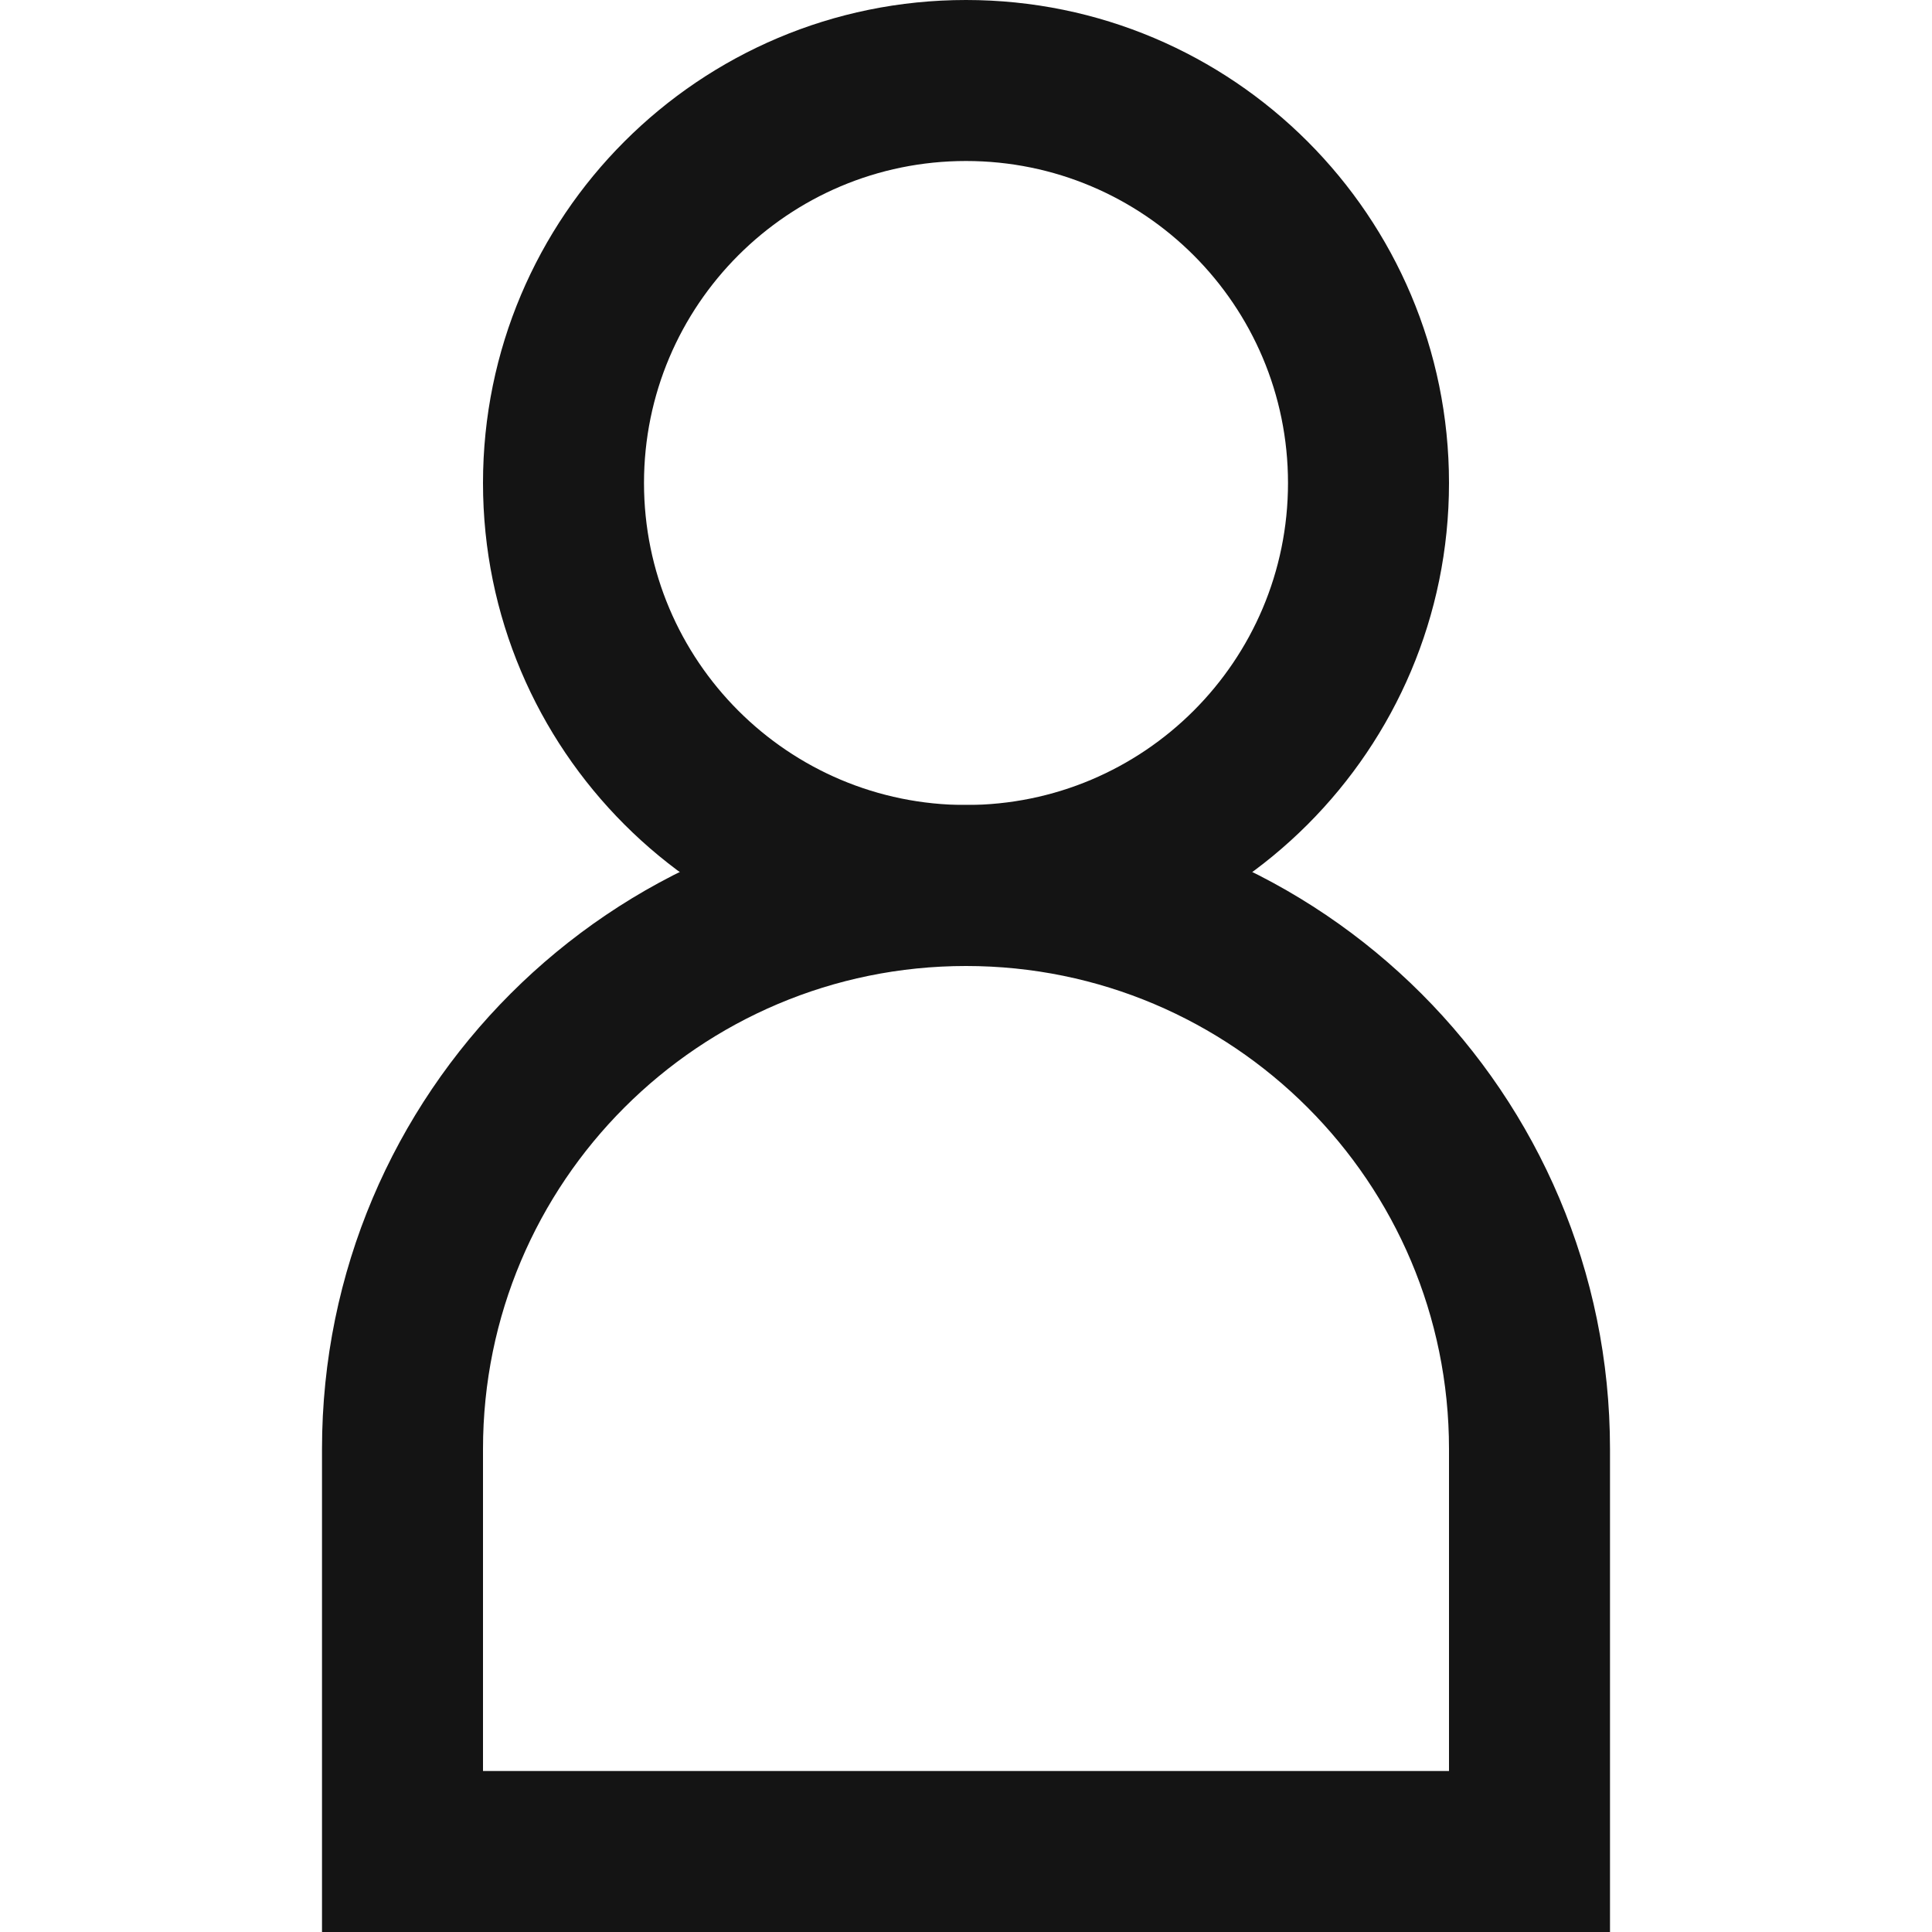 <?xml version="1.0" encoding="UTF-8"?>
<svg width="24px" height="24px" viewBox="0 0 24 24" version="1.1" xmlns="http://www.w3.org/2000/svg" xmlns:xlink="http://www.w3.org/1999/xlink">
    <!-- Generator: Sketch 48.1 (47250) - http://www.bohemiancoding.com/sketch -->
    <title>Icon / person / bold / square</title>
    <desc>Created with Sketch.</desc>
    <defs></defs>
    <g id="Symbols" stroke="none" stroke-width="1" fill="none" fill-rule="evenodd">
        <g id="Icon-/-person-/-bold-/-square">
            <g id="Grid"></g>
            <path d="M12,10 C14.209,10 16,8.209 16,6 C16,3.791 14.209,2 12,2 C9.791,2 8,3.791 8,6 C8,8.209 9.791,10 12,10 Z M12,12 C8.686,12 6,9.314 6,6 C6,2.686 8.686,0 12,0 C15.314,0 18,2.686 18,6 C18,9.314 15.314,12 12,12 Z" id="Oval-2" fill="#141414" fill-rule="nonzero"></path>
            <path d="M18,22 L18,18 C18,14.686 15.314,12 12,12 C8.686,12 6,14.686 6,18 L6,22 L18,22 Z M20,24 L4,24 L4,18 C4,13.582 7.582,10 12,10 C16.418,10 20,13.582 20,18 L20,24 Z" id="Combined-Shape" fill="#141414" fill-rule="nonzero"></path>
        </g>
    </g>
</svg>